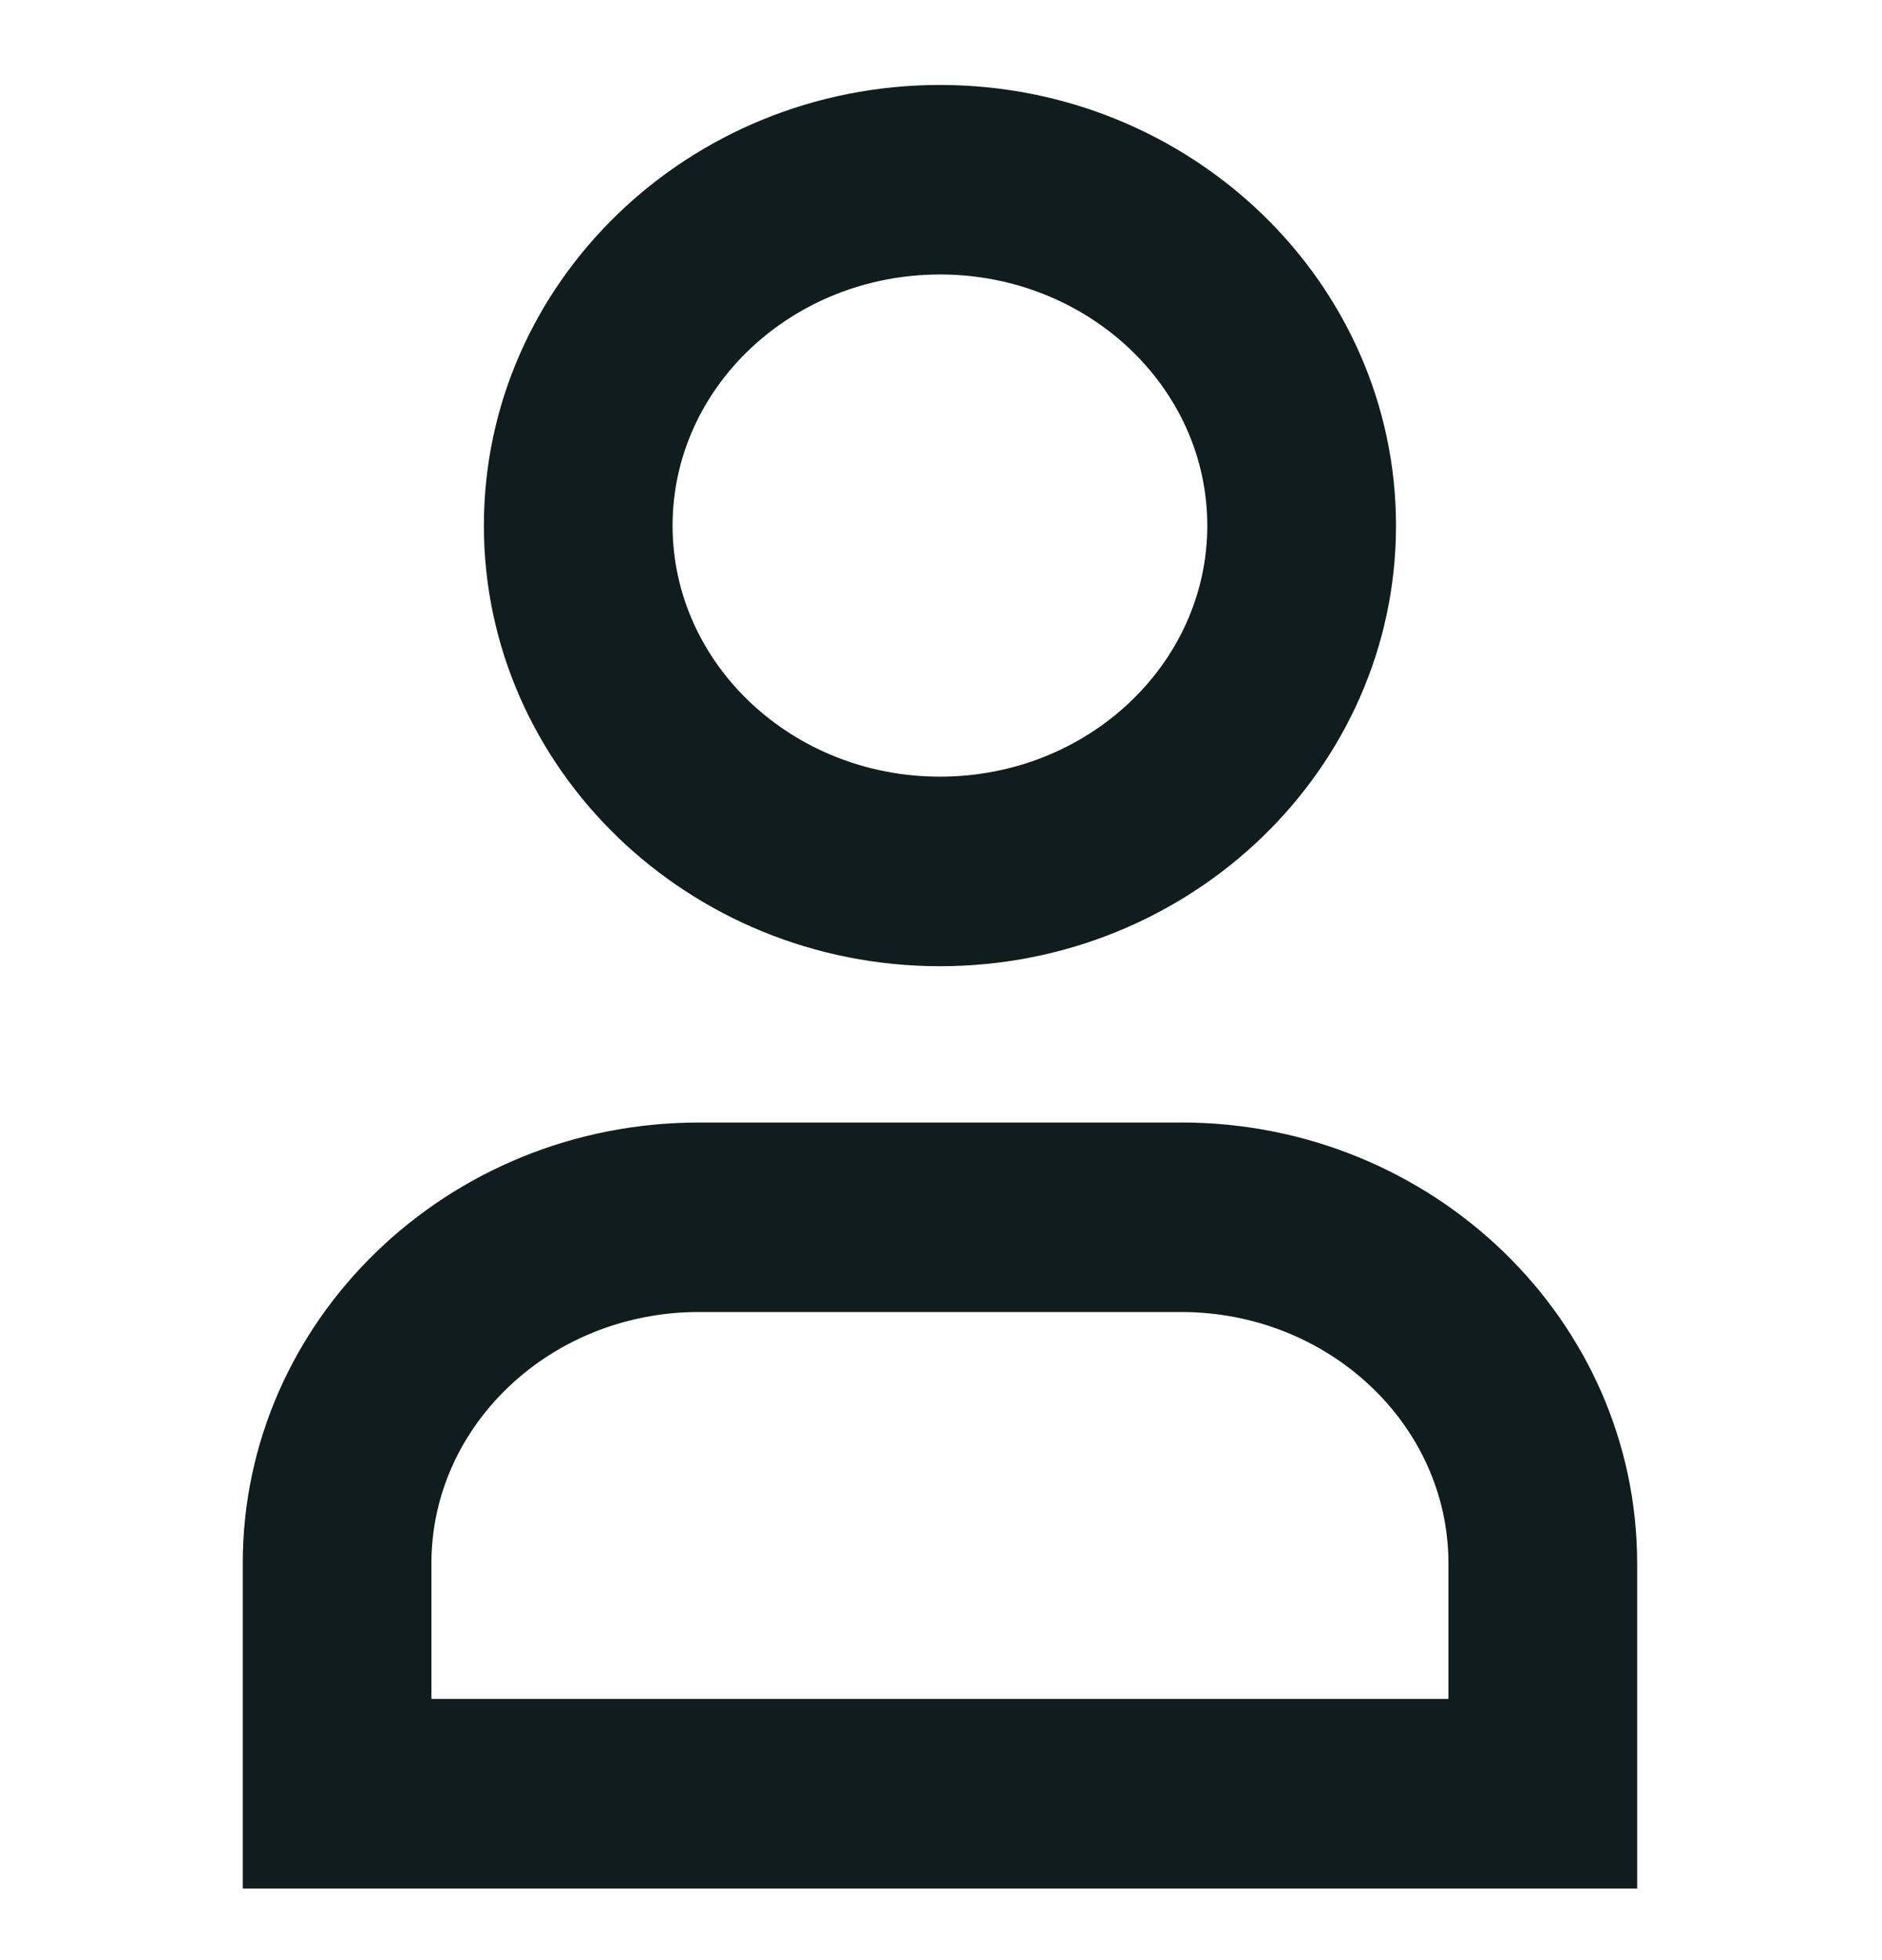<svg xmlns="http://www.w3.org/2000/svg" width="97" height="101" viewBox="0 0 97 101">
  <defs>
    <style>
      .cls-1 {
        fill: #101c1d;
        fill-rule: evenodd;
      }
    </style>
  </defs>
  <path class="cls-1" d="M48.445,49.788c12.964,0,23.506-10.184,23.506-22.7S61.409,4.378,48.445,4.378,24.94,14.565,24.94,27.084,35.482,49.788,48.445,49.788Zm0-35.645c7.6,0,13.78,5.8,13.78,12.94s-6.181,12.938-13.78,12.938-13.78-5.8-13.78-12.938S40.848,14.144,48.445,14.144Zm12.431,43.7H36.017c-12.963,0-23.505,10.191-23.505,22.715V97.311H84.38V80.556C84.38,68.031,73.837,57.84,60.876,57.84Zm13.778,29.7H22.236V80.556c0-7.139,6.181-12.949,13.78-12.949H60.876c7.6,0,13.778,5.81,13.778,12.949v6.989Z"/>
</svg>
